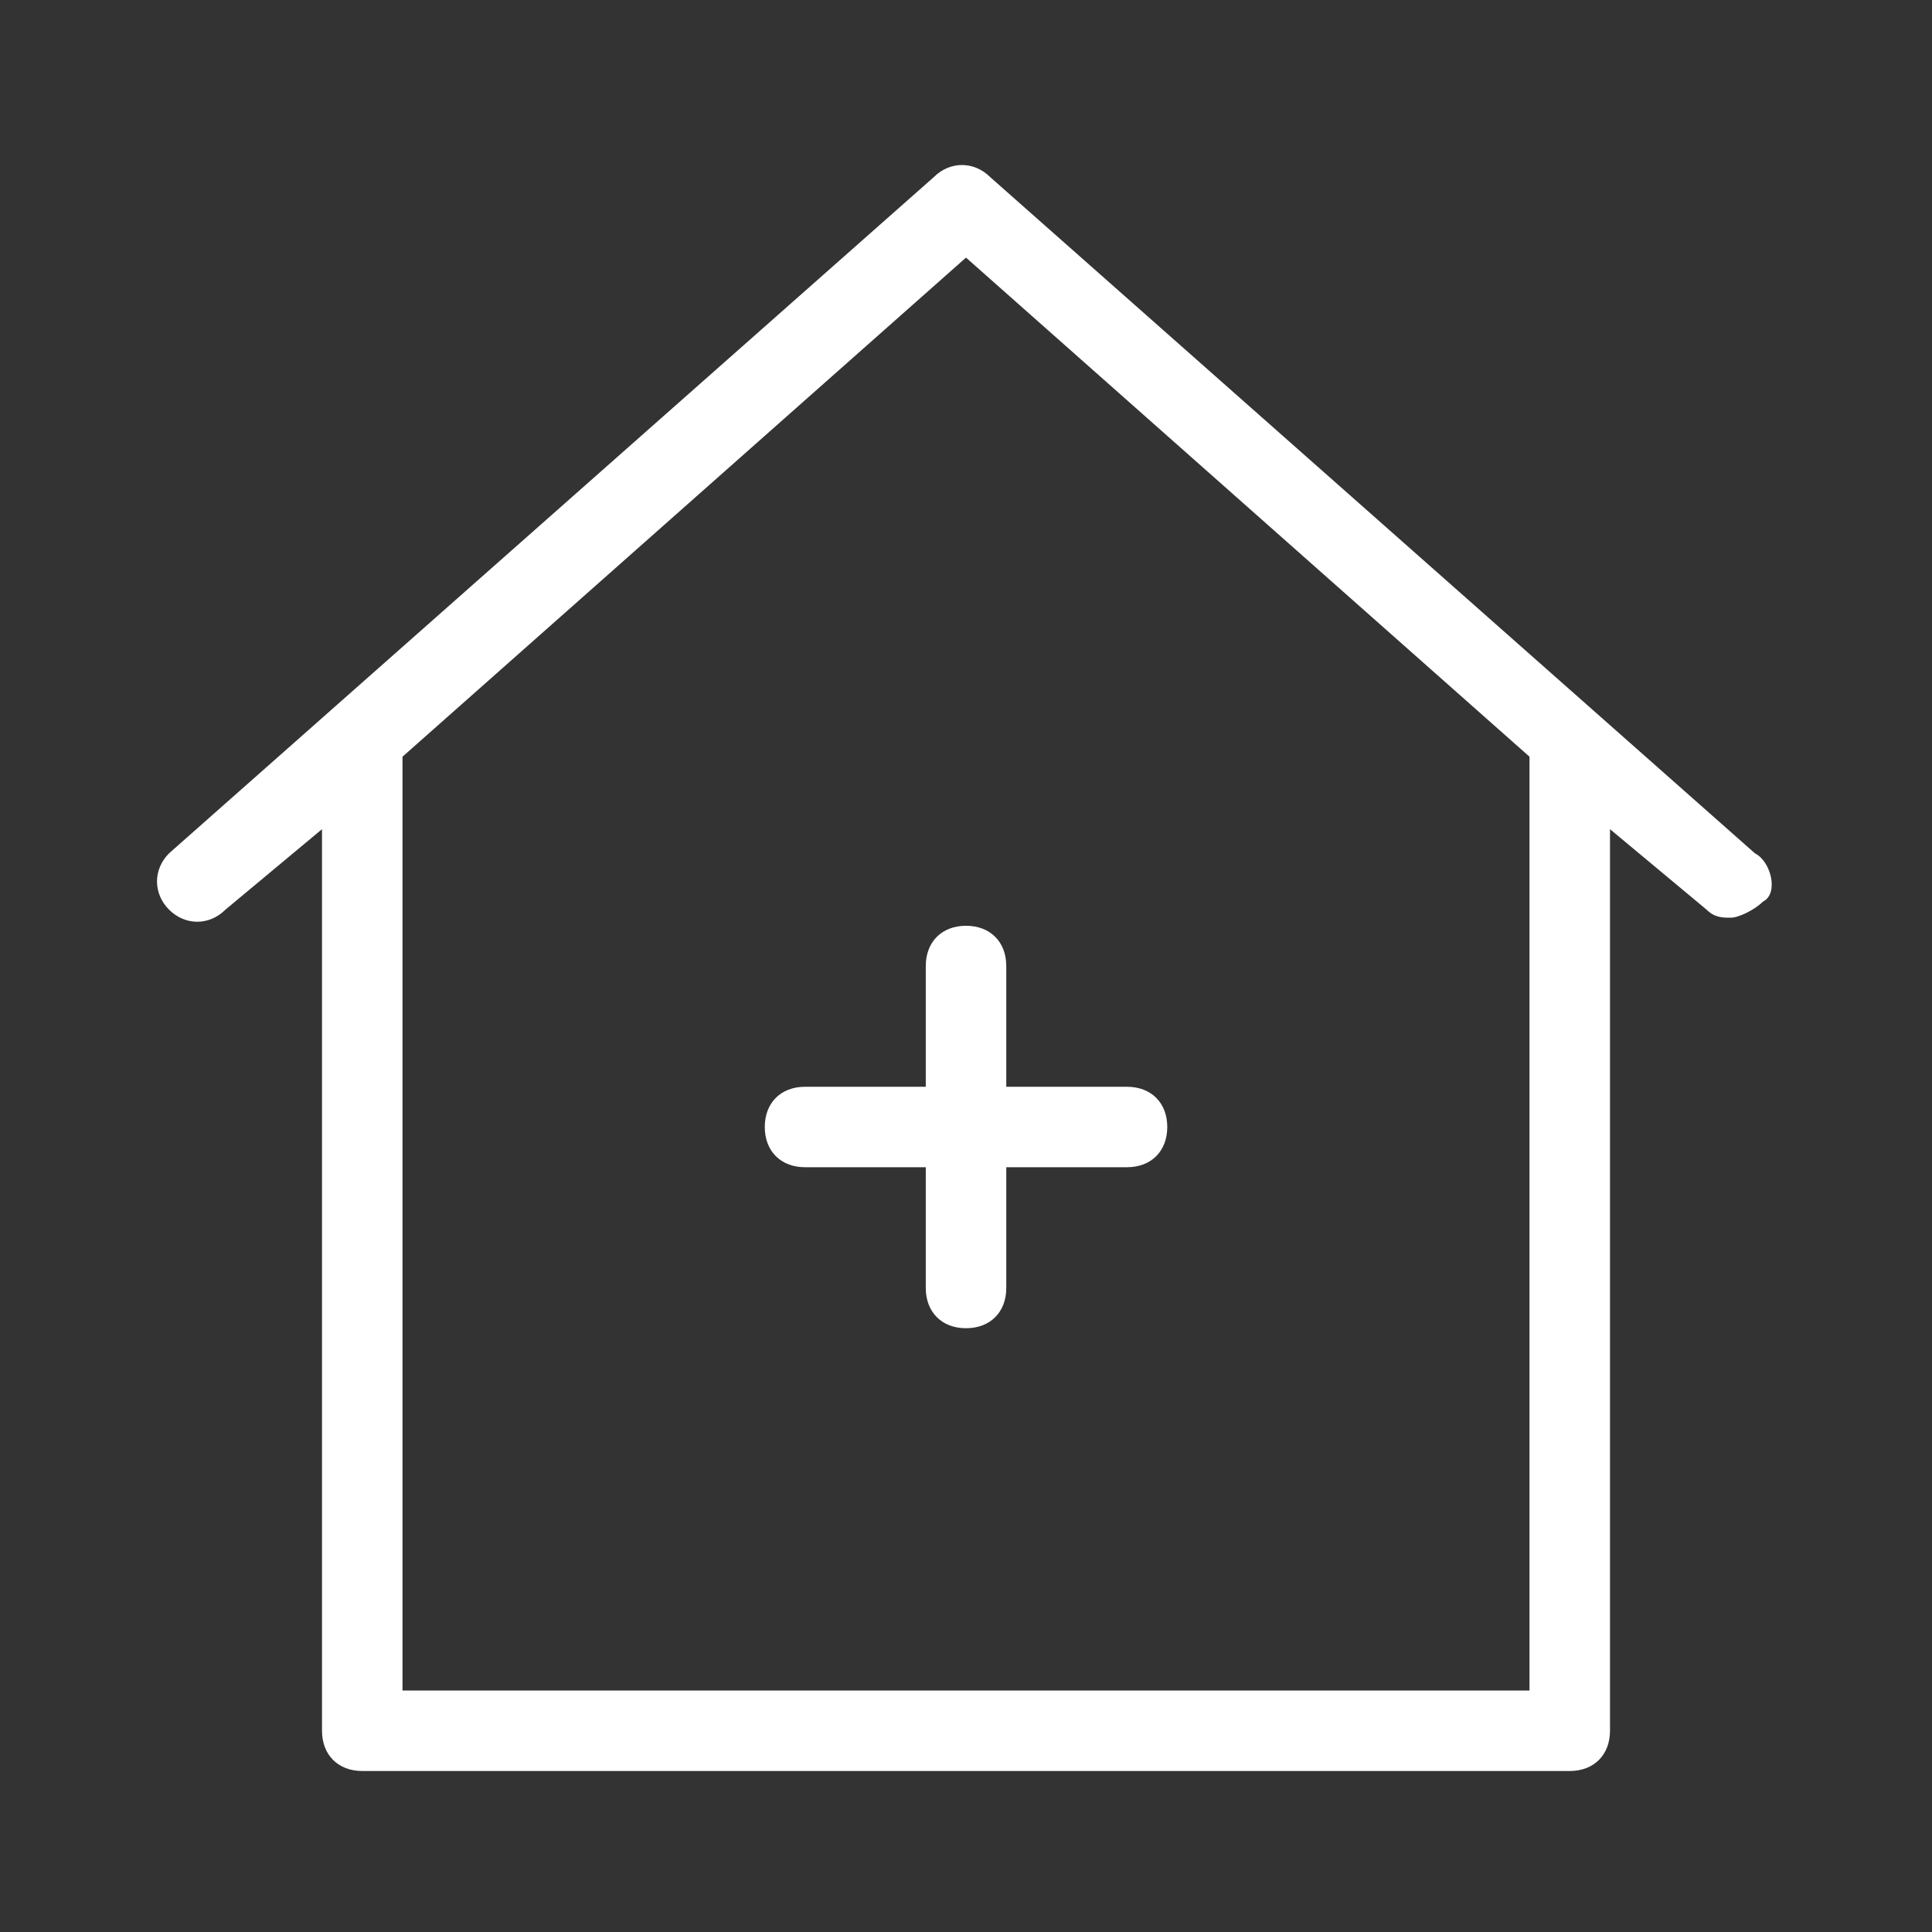 <svg width="39" height="39" viewBox="0 0 39 39" fill="none" xmlns="http://www.w3.org/2000/svg">
<rect x="0" y="0" width="39" height="39" fill="#333333" stroke="none"/>
<path d="M18.688 19.5V21.938H16.25C15.763 21.938 15.438 22.262 15.438 22.75C15.438 23.238 15.763 23.562 16.25 23.562H18.688V26C18.688 26.488 19.013 26.812 19.5 26.812C19.988 26.812 20.313 26.488 20.313 26V23.562H22.75C23.238 23.562 23.563 23.238 23.563 22.75C23.563 22.262 23.238 21.938 22.75 21.938H20.313V19.5C20.313 19.012 19.988 18.688 19.5 18.688C19.013 18.688 18.688 19.012 18.688 19.5ZM35.425 17.225L19.988 3.575C19.663 3.25 19.175 3.25 18.85 3.575L3.413 17.225C3.088 17.55 3.088 18.038 3.413 18.363C3.738 18.688 4.225 18.688 4.55 18.363L6.5 16.738V34.938C6.5 35.425 6.825 35.75 7.313 35.75H31.688C32.175 35.75 32.5 35.425 32.5 34.938V16.738L34.45 18.363C34.613 18.525 34.775 18.525 34.938 18.525C35.1 18.525 35.425 18.363 35.588 18.2C35.913 18.038 35.75 17.387 35.425 17.225V17.225ZM30.875 34.125H8.125V15.275L19.5 5.2L30.875 15.275V34.125Z" fill="white"/>
</svg>
